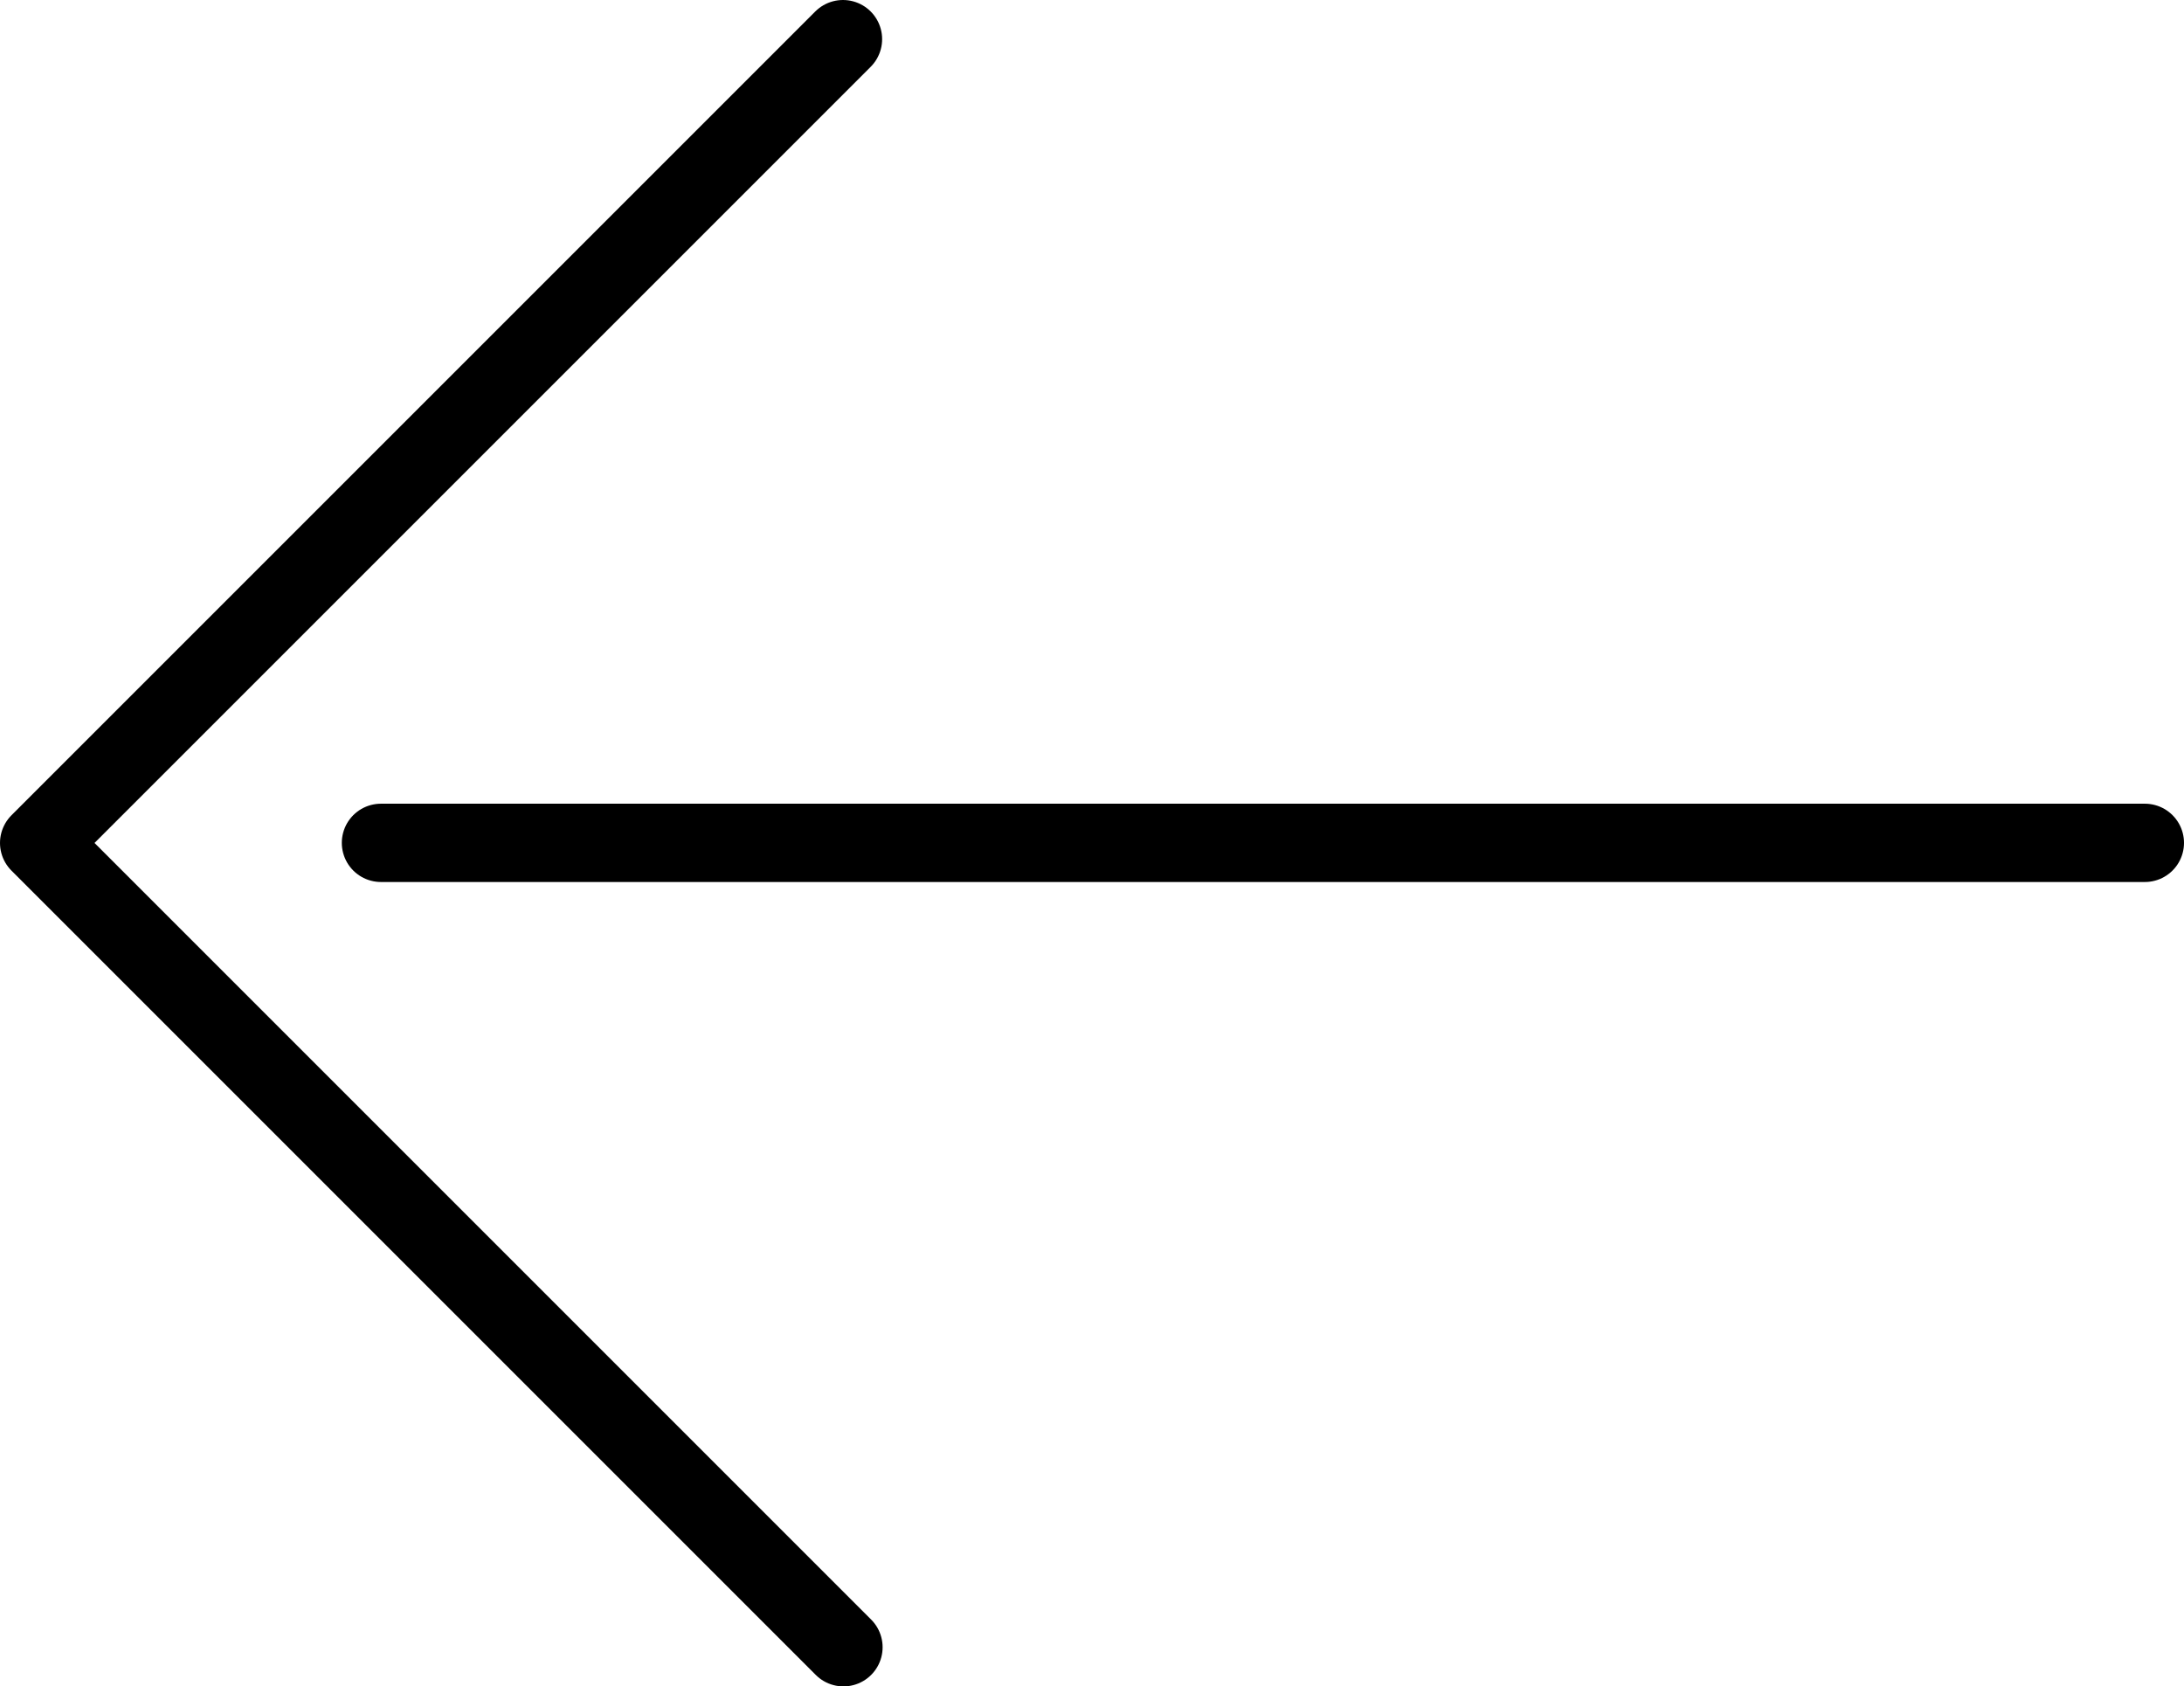 <svg id="Layer_1" data-name="Layer 1" xmlns="http://www.w3.org/2000/svg" viewBox="0 0 1589.81 1227.62"><defs><style>.cls-1{fill:none;stroke:#000;stroke-linecap:round;stroke-linejoin:round;stroke-width:57px;}</style></defs><title>arrow-left</title><polyline class="cls-1" points="613.98 1199.12 28.5 613.63 613.63 28.5"/><line class="cls-1" x1="1561.31" y1="613.56" x2="277.31" y2="613.56"/></svg>